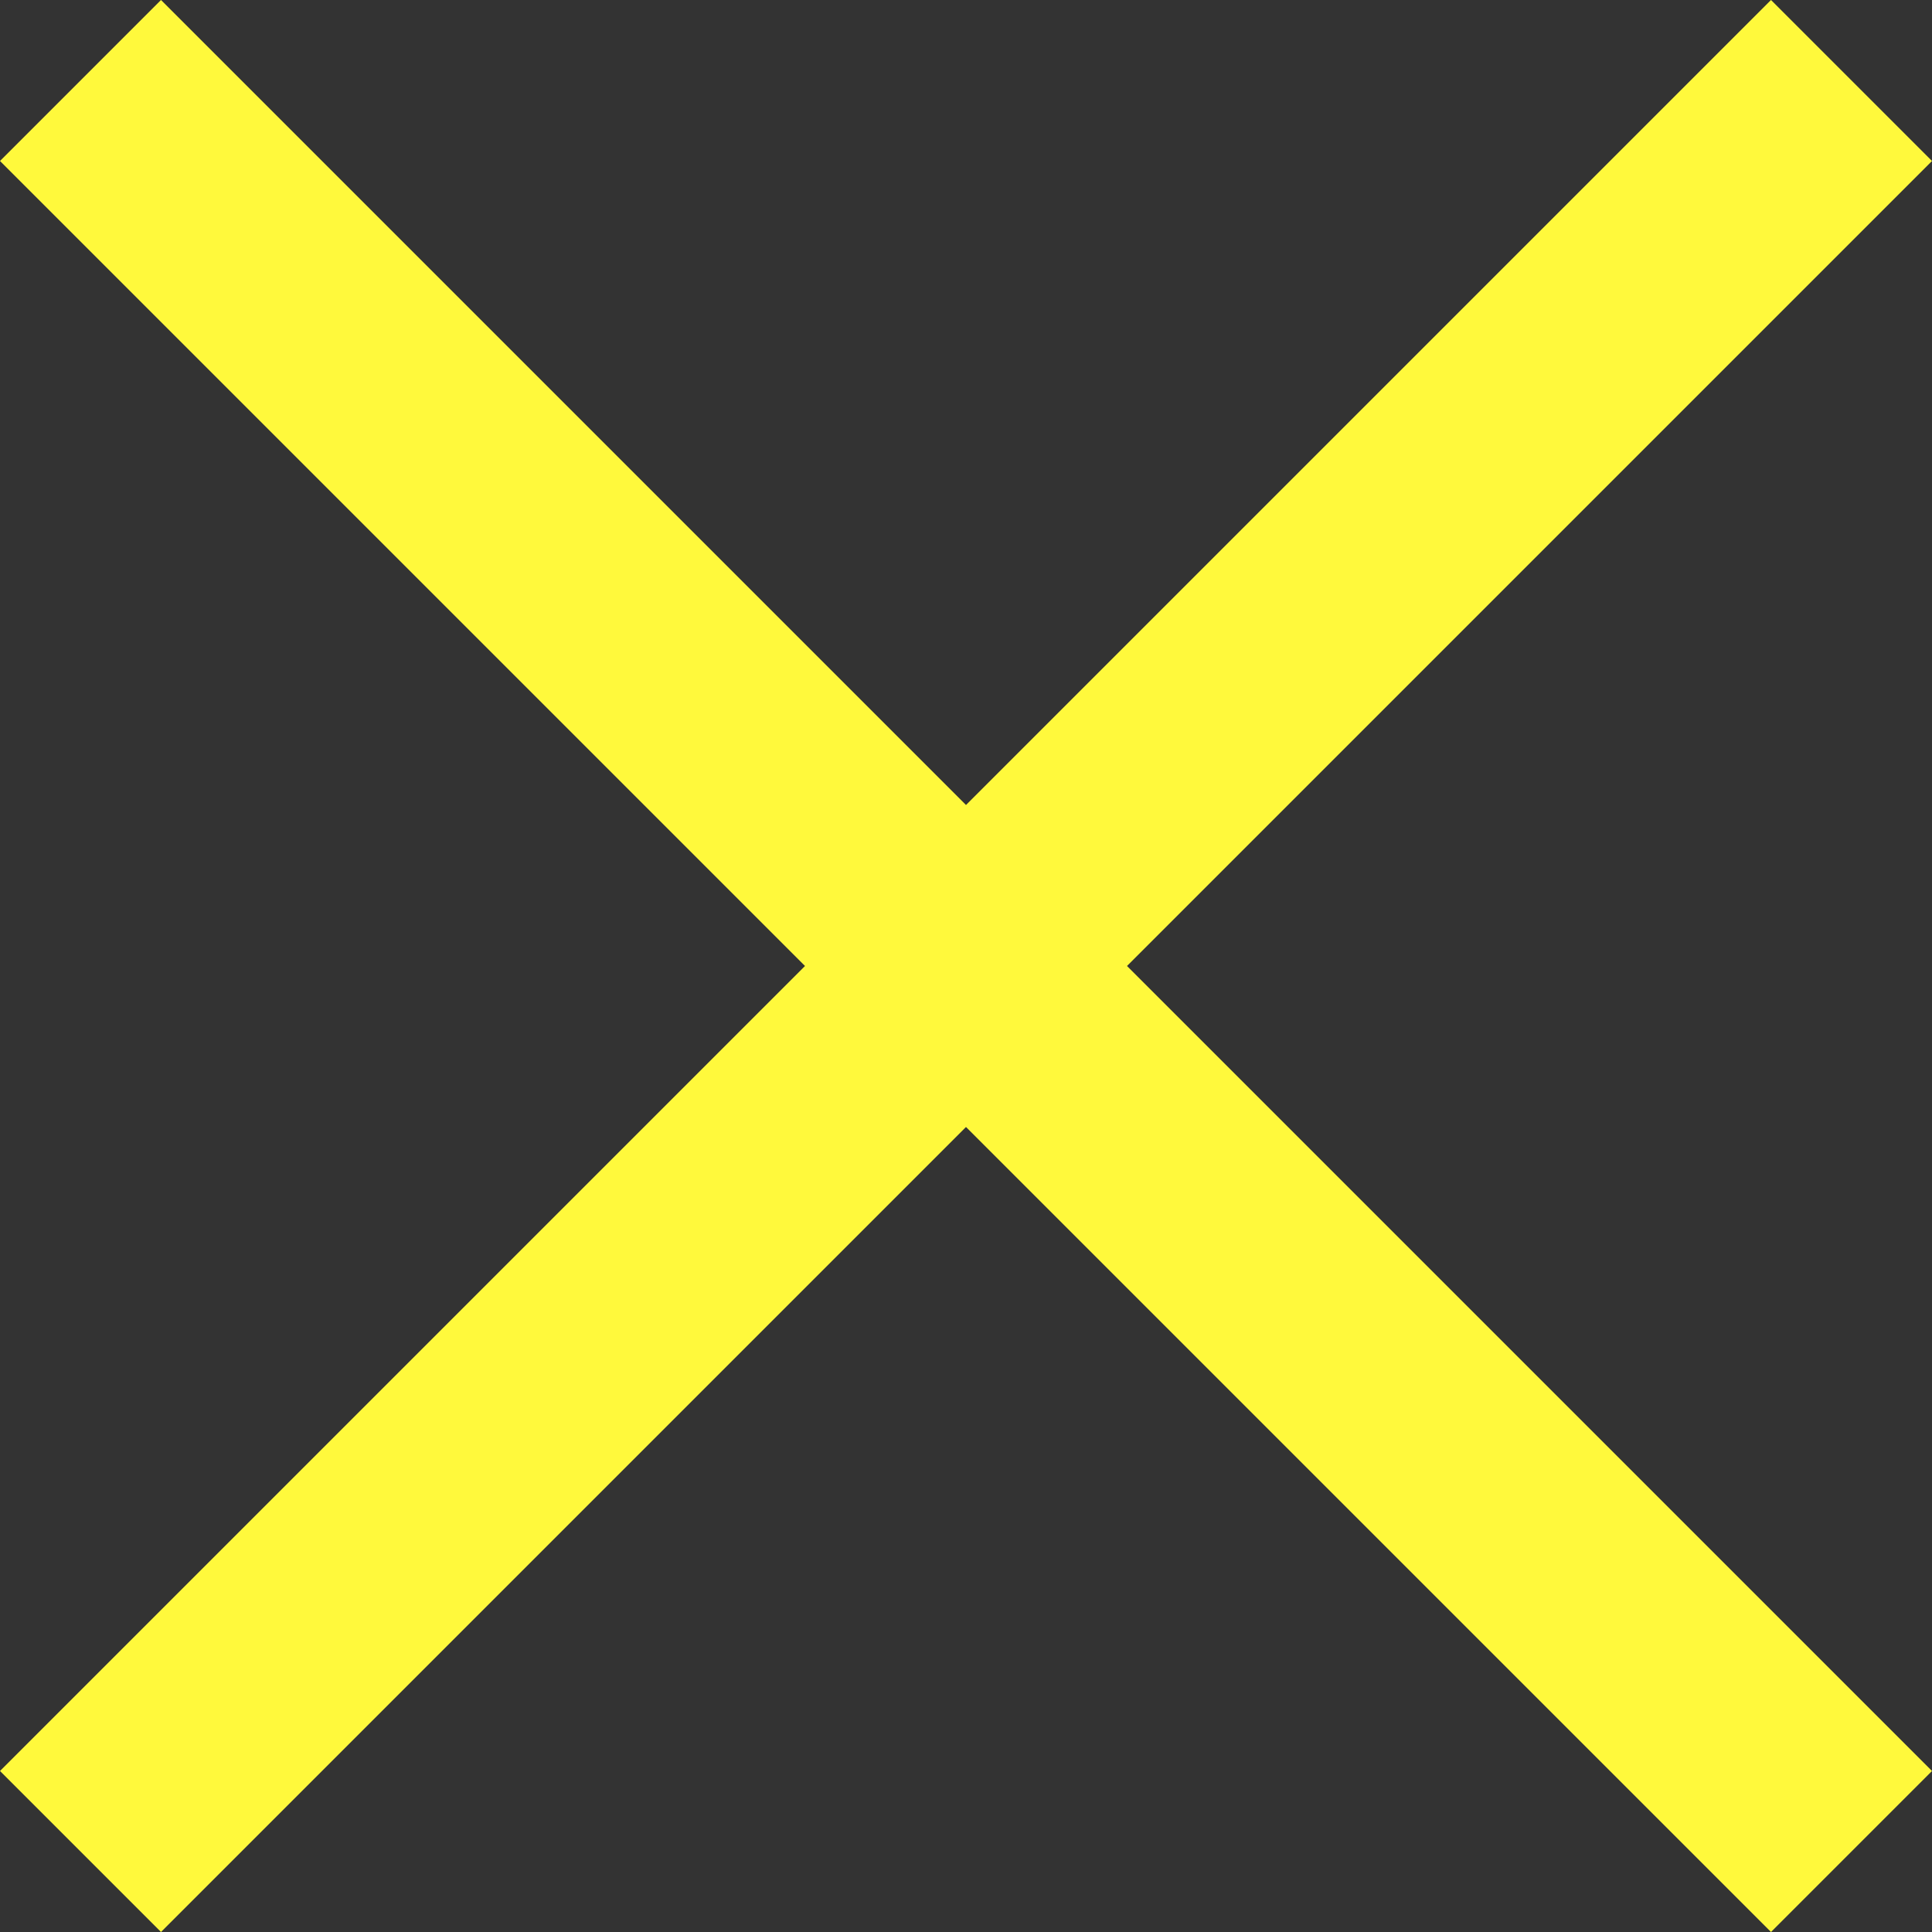 <svg width="12" height="12" fill="none" xmlns="http://www.w3.org/2000/svg">
  <rect width="100%" height="100%" fill="#333333" stroke="none"/>
  <path d="M12 1L11 0L6 5L1 0L0 1L5 6L0 11L1 12L6 7L11 12L12 11L7 6L12 1Z"  fill="#fff93c"/>
</svg>
